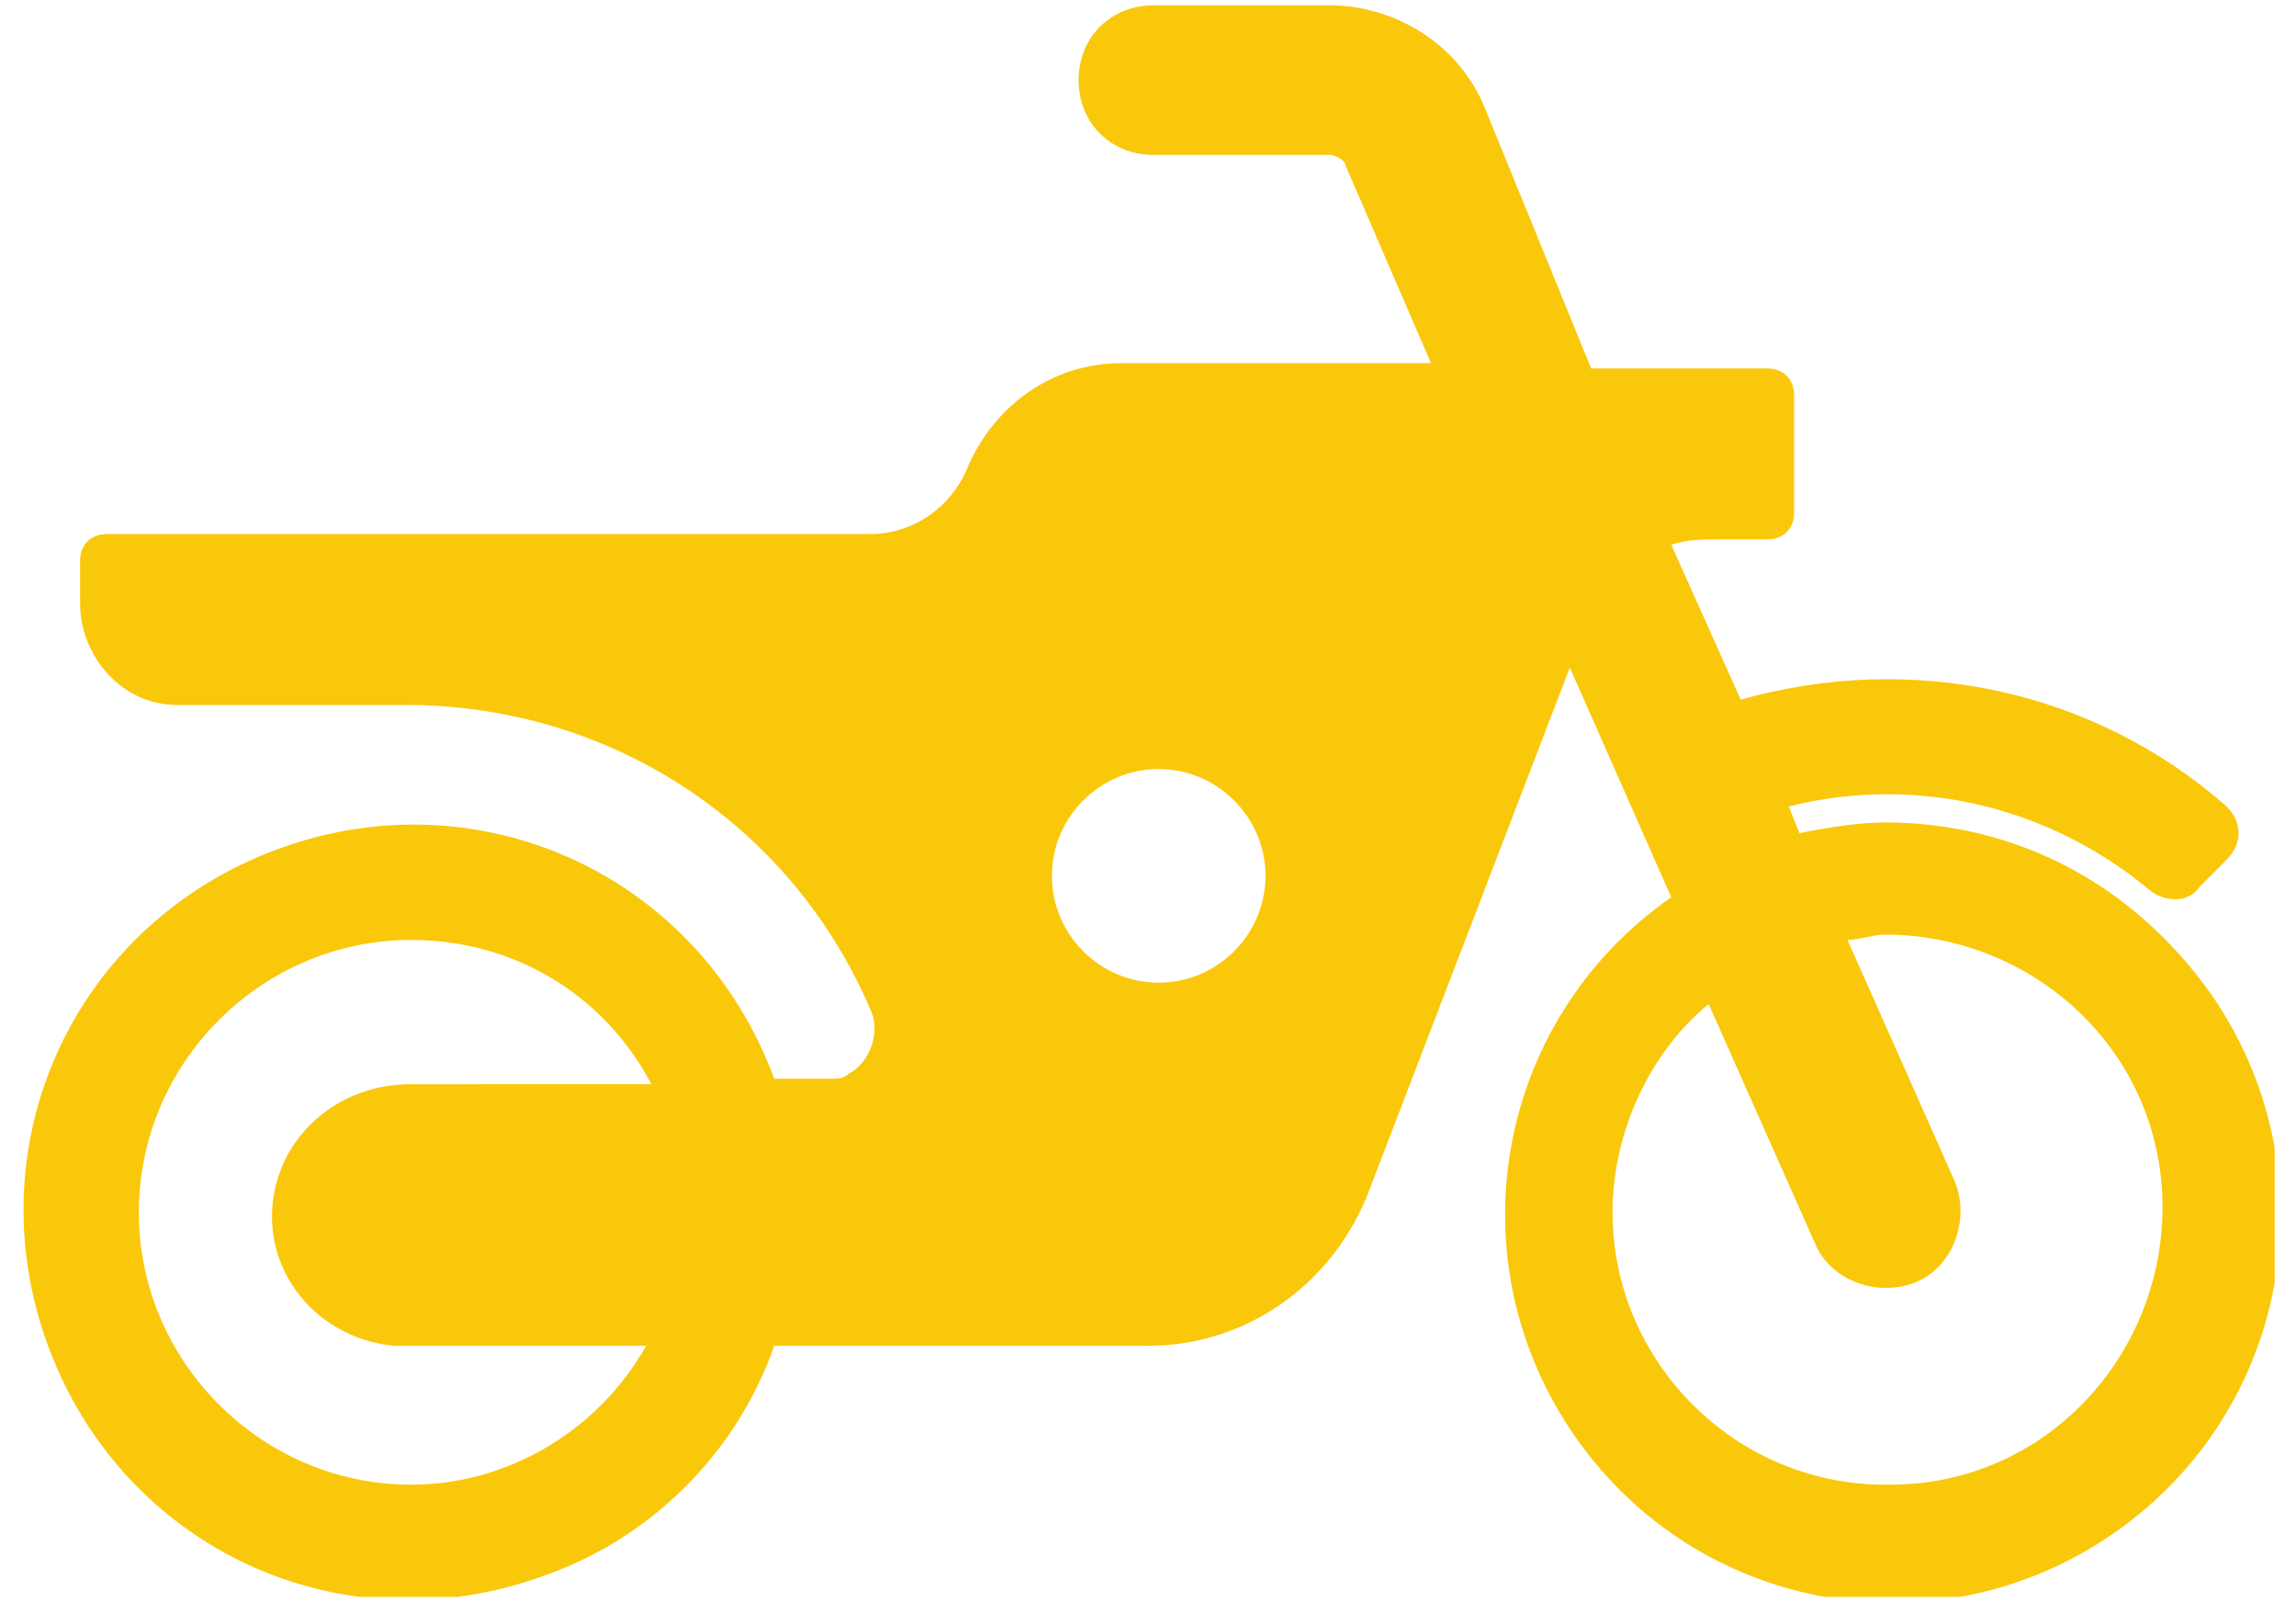<?xml version="1.0" encoding="utf-8"?>
<!-- Generator: Adobe Illustrator 27.4.0, SVG Export Plug-In . SVG Version: 6.00 Build 0)  -->
<svg version="1.1" id="Layer_1" xmlns="http://www.w3.org/2000/svg" xmlns:xlink="http://www.w3.org/1999/xlink" x="0px" y="0px"
	 viewBox="0 0 43 30" style="enable-background:new 0 0 43 30;" xml:space="preserve">
<style type="text/css">
	.st0{clip-path:url(#SVGID_00000052792852961889495280000003326867355921804163_);}
	.st1{fill:#FAC80B;}
</style>
<g id="Group_13" transform="translate(0 0)">
	<g>
		<defs>
			<rect id="SVGID_1_" x="0.4" y="0.1" width="42.2" height="29.8"/>
		</defs>
		<clipPath id="SVGID_00000050656892359572236640000002944733435989363592_">
			<use xlink:href="#SVGID_1_"  style="overflow:visible;"/>
		</clipPath>
		
			<g id="Group_12" transform="translate(0 0)" style="clip-path:url(#SVGID_00000050656892359572236640000002944733435989363592_);">
			<path id="Path_701" class="st1" d="M35.3,15.4c-0.5,0-1.1,0.1-1.6,0.2l-0.2-0.5c2.4-0.6,4.9,0,6.8,1.6c0.3,0.2,0.7,0.2,0.9-0.1
				l0.5-0.5c0.3-0.3,0.3-0.7,0-1c0,0,0,0,0,0c-2.5-2.2-5.9-2.9-9.1-2l-1.3-2.9c0.3-0.1,0.6-0.1,0.9-0.1h0.9c0.3,0,0.5-0.2,0.5-0.5v0
				V7.4c0-0.3-0.2-0.5-0.5-0.5h-3.3L27.8,2c-0.5-1.2-1.7-1.9-2.9-1.9h-3.3c-0.8,0-1.4,0.6-1.4,1.4s0.6,1.4,1.4,1.4c0,0,0,0,0,0h3.3
				c0.1,0,0.3,0.1,0.3,0.2l1.6,3.7H21c-1.3,0-2.4,0.8-2.9,2c-0.3,0.7-1,1.2-1.8,1.2H2c-0.3,0-0.5,0.2-0.5,0.5l0,0v0.8
				c0,1,0.8,1.9,1.8,1.9c0,0,0,0,0,0h4.2l0,0c0,0,0.1,0,0.1,0c3.8,0,7.2,2.2,8.7,5.7c0.2,0.4,0,1-0.4,1.2c-0.1,0.1-0.2,0.1-0.4,0.1
				h-1c-1.4-3.8-5.5-5.7-9.3-4.3s-5.7,5.5-4.3,9.3s5.5,5.7,9.3,4.3c2-0.7,3.6-2.3,4.3-4.3h7c1.8,0,3.4-1.1,4.1-2.8l3.8-9.9l1.9,4.3
				c-3.3,2.3-4.1,6.8-1.8,10.1s6.8,4.1,10.1,1.8s4.1-6.8,1.8-10.1C39.9,16.5,37.7,15.4,35.3,15.4 M7.7,27.8c-2.8,0-5.1-2.3-5.1-5.1
				c0-2.8,2.3-5.1,5.1-5.1c1.9,0,3.6,1,4.5,2.7H7.7c-1.4,0-2.5,1-2.6,2.3c-0.1,1.4,1,2.5,2.3,2.6c0,0,0.1,0,0.1,0h4.6
				C11.2,26.8,9.5,27.8,7.7,27.8 M21.7,18.4c-1.1,0-2-0.9-2-2c0-1.1,0.9-2,2-2c1.1,0,2,0.9,2,2S22.8,18.4,21.7,18.4
				C21.7,18.4,21.7,18.4,21.7,18.4 M35.3,27.8c-2.8,0-5.1-2.3-5.1-5.1c0-1.5,0.7-3,1.8-3.9l2,4.5c0.3,0.7,1.2,1,1.9,0.7
				c0.7-0.3,1-1.2,0.7-1.9l-2-4.5c0.2,0,0.5-0.1,0.7-0.1c2.8,0,5.2,2.2,5.2,5.1c0,2.8-2.2,5.2-5.1,5.2
				C35.4,27.8,35.4,27.8,35.3,27.8"/>
		</g>
	</g>
</g>
</svg>
